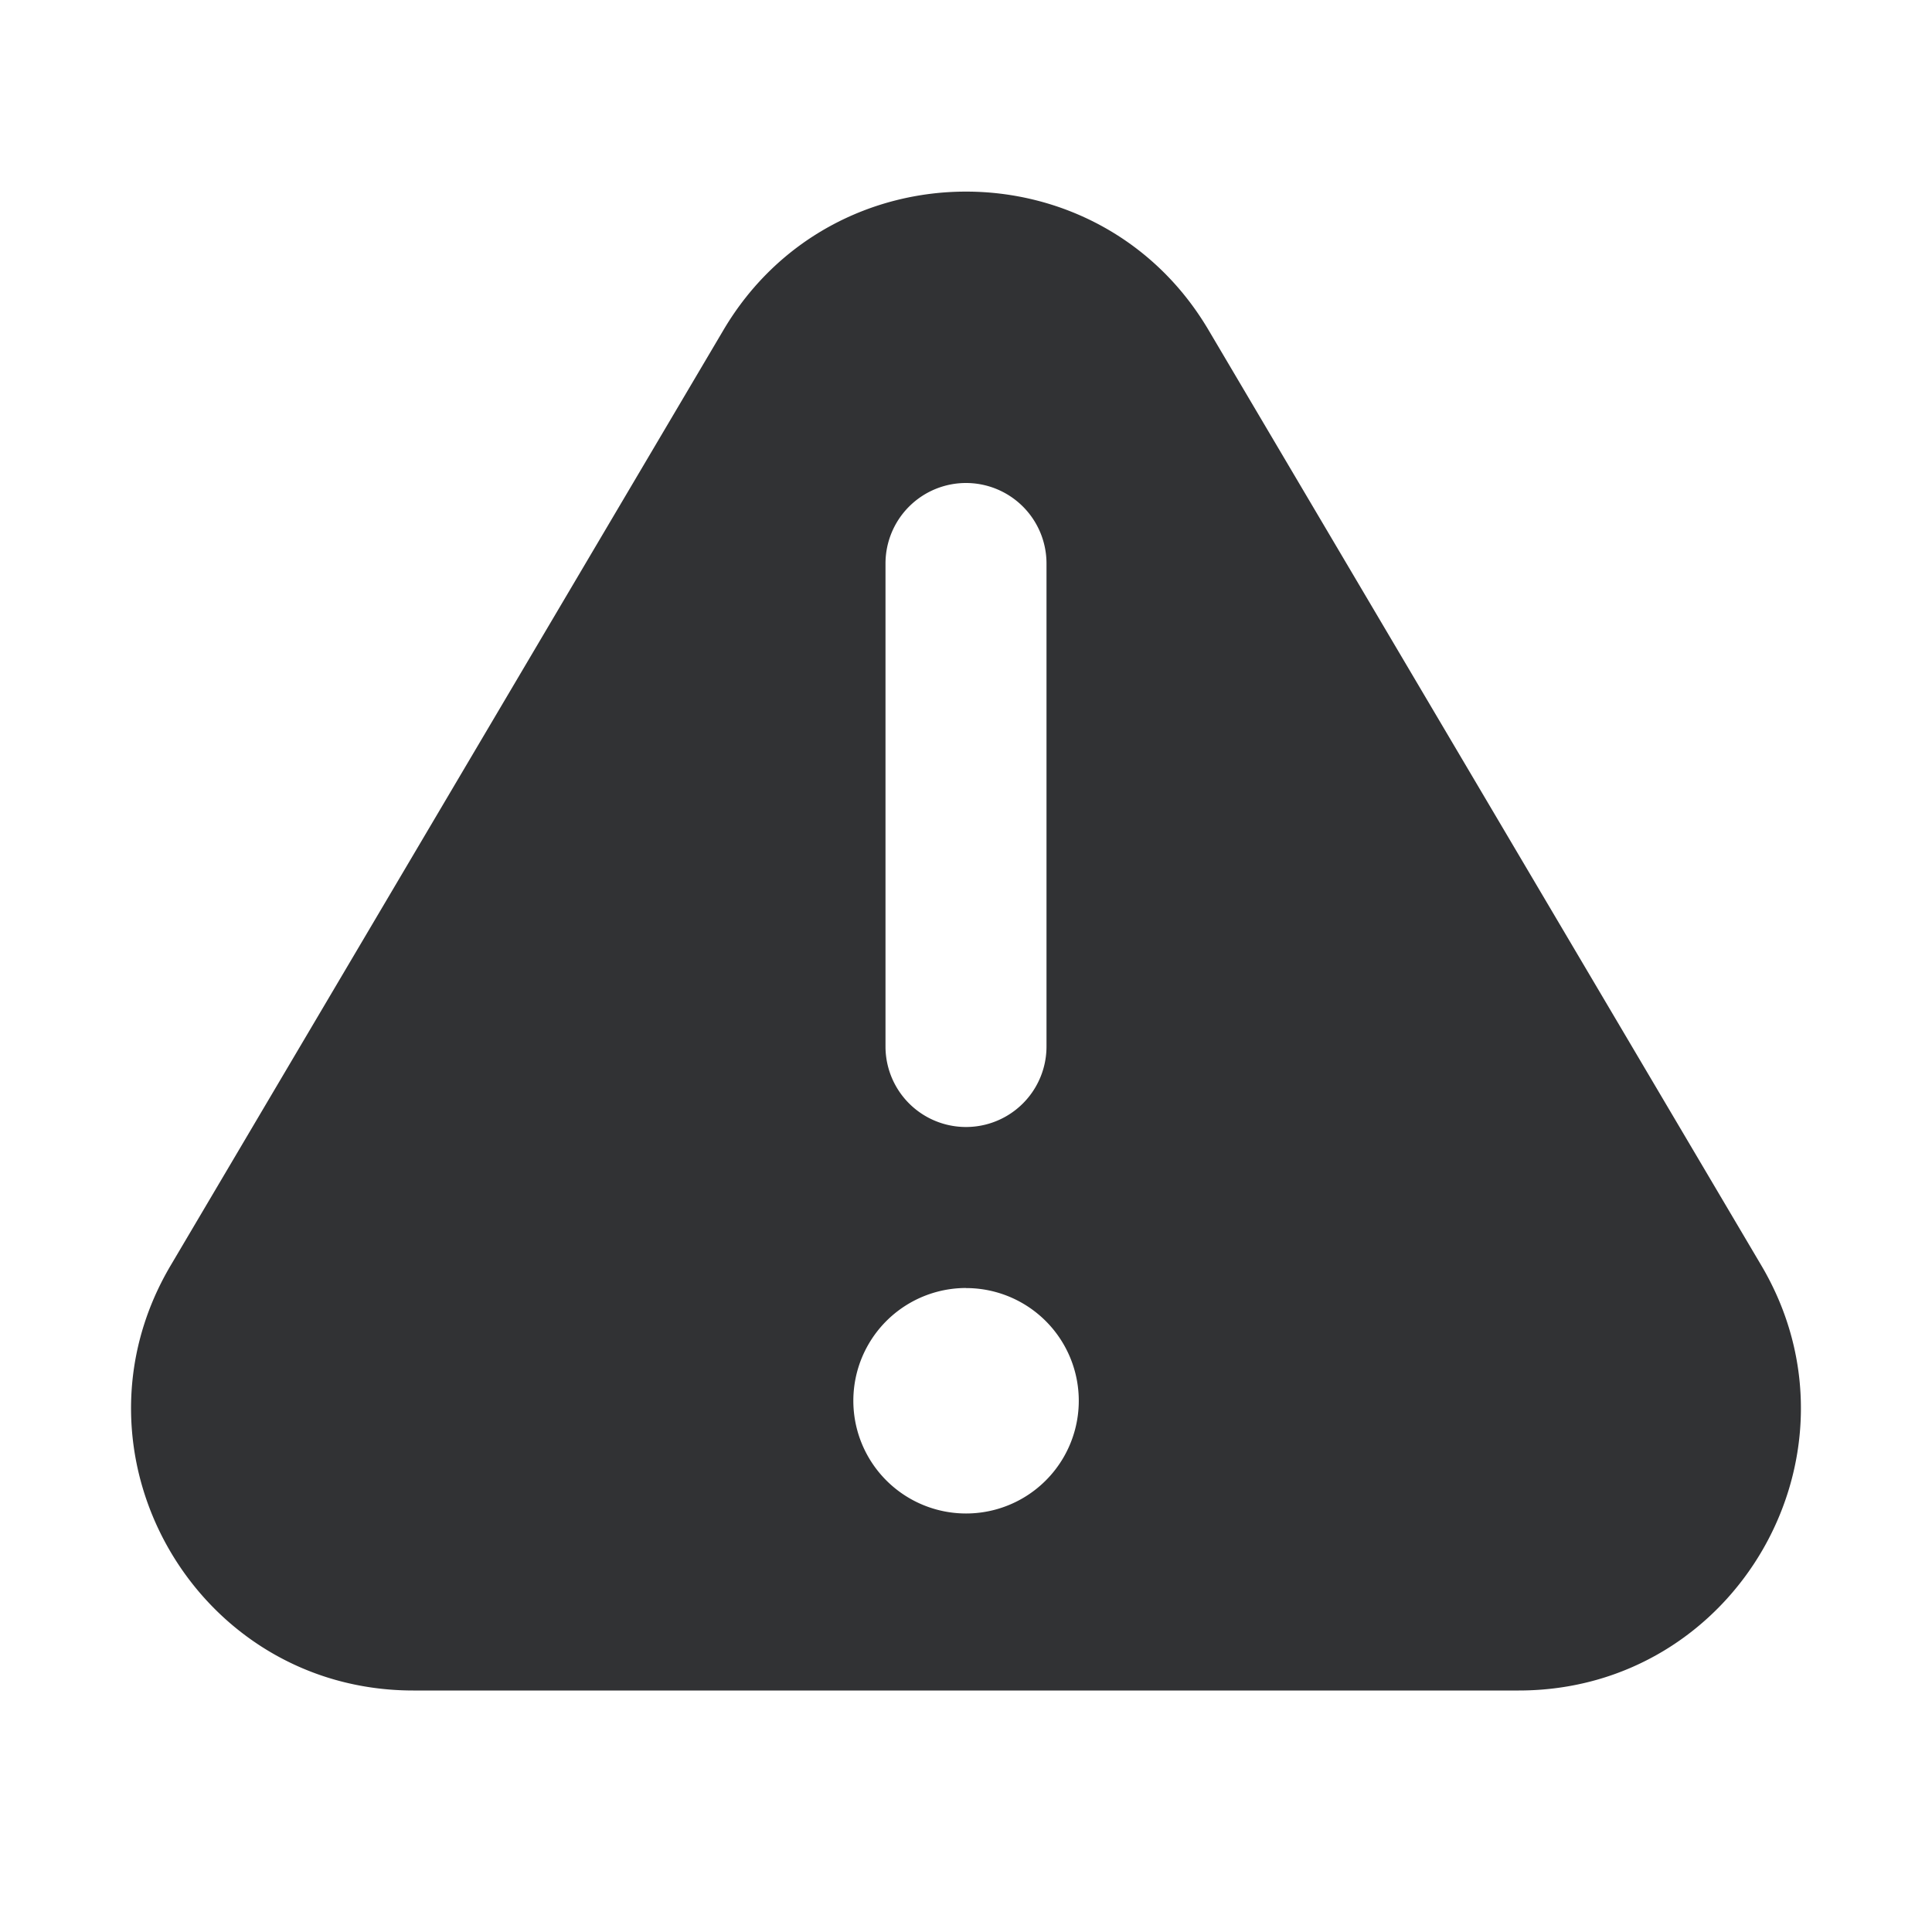 <svg xmlns="http://www.w3.org/2000/svg" width="24" height="24" fill="none" viewBox="0 0 24 24"><path fill="#313234" d="M8.987 4.1c1.355-2.293 4.672-2.293 6.026 0l6.867 11.62c1.378 2.332-.304 5.28-3.014 5.28H5.134c-2.71 0-4.393-2.948-3.014-5.28zM12.001 16a1.4 1.4 0 1 0 0 2.801 1.4 1.4 0 0 0 0-2.8M12 6a1 1 0 0 0-1 1v6a1 1 0 0 0 2 0V7a1 1 0 0 0-1-1"/></svg>
